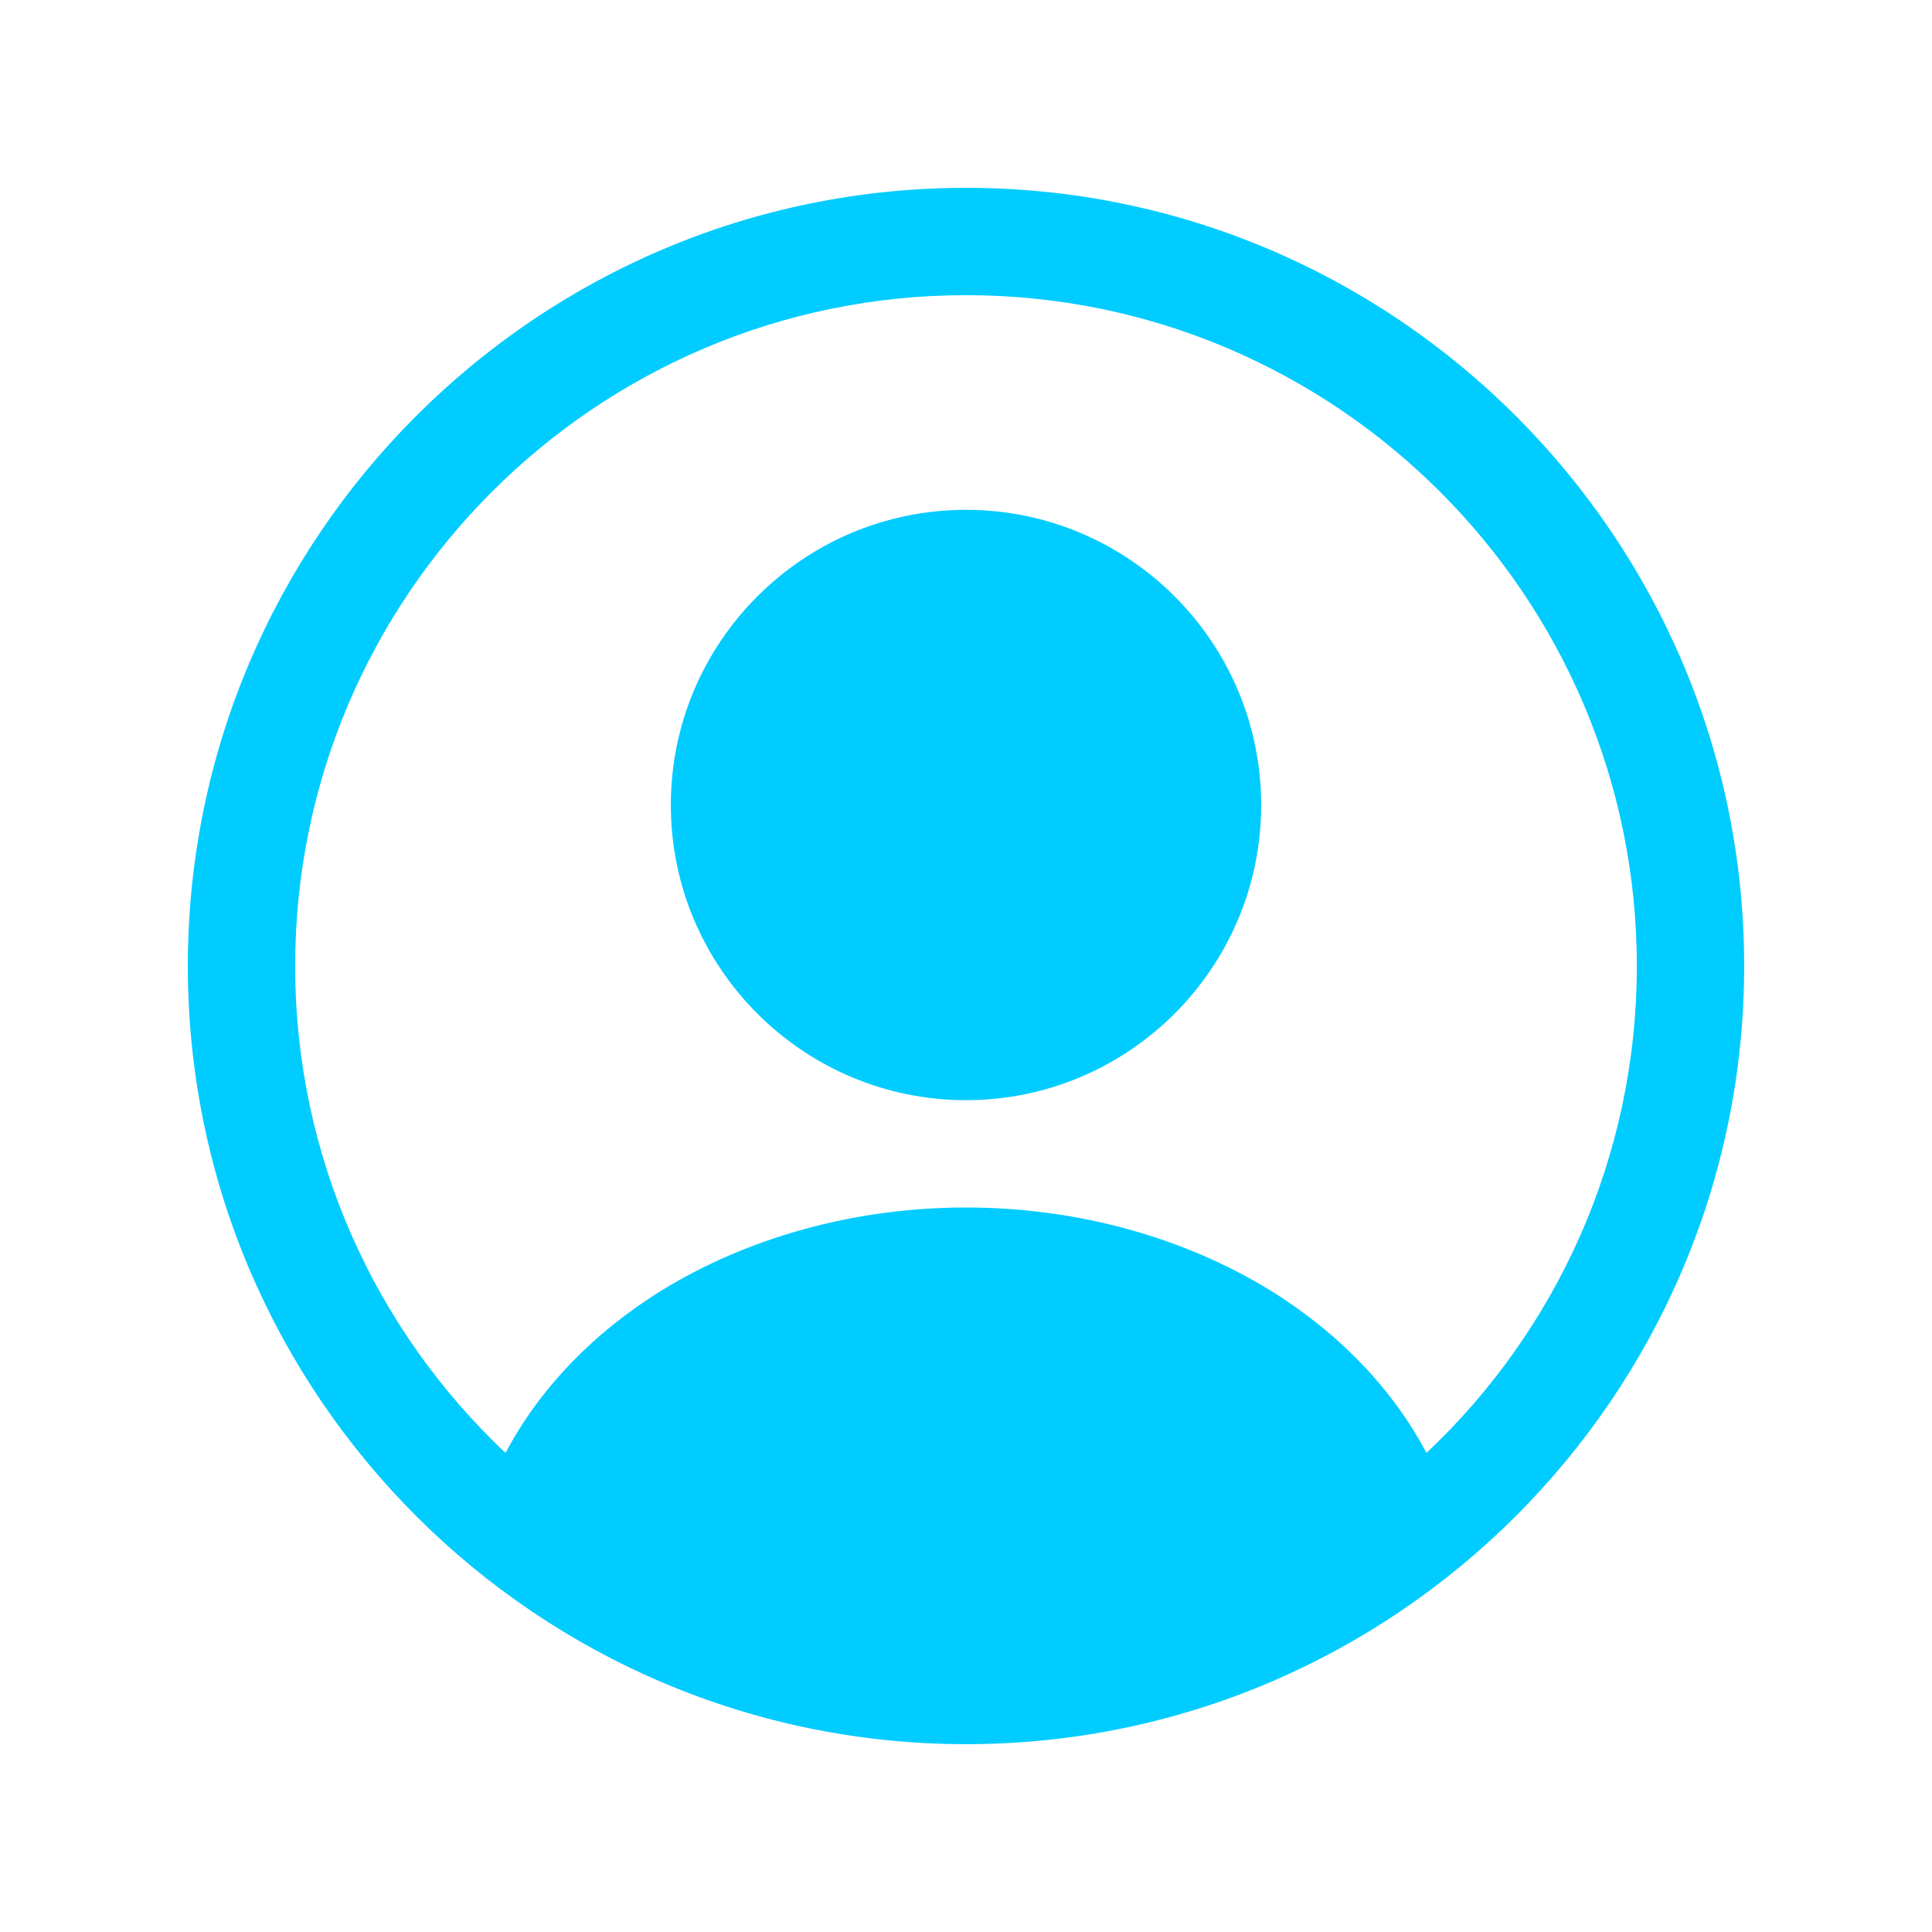 <svg width="54" height="54" viewBox="0 0 54 54" xmlns="http://www.w3.org/2000/svg"><path fill="#0cf" d="M27,5.25C15.01,5.25,5.25,15.01,5.25,27s9.76,21.75,21.75,21.75,21.75-9.76,21.75-21.75S38.99,5.25,27,5.25Zm12.87,35.36c-.94-1.78-2.44-3.35-4.36-4.54-2.44-1.5-5.43-2.32-8.51-2.32s-6.07,.82-8.51,2.32c-1.92,1.19-3.42,2.76-4.36,4.54-3.62-3.41-5.88-8.25-5.88-13.61,0-10.34,8.41-18.75,18.75-18.75s18.75,8.41,18.75,18.75c0,5.36-2.26,10.2-5.88,13.61Zm-4.62-18.11c0,4.55-3.7,8.25-8.25,8.25s-8.25-3.7-8.25-8.25,3.7-8.25,8.25-8.25,8.25,3.7,8.25,8.25Z" /></svg>
